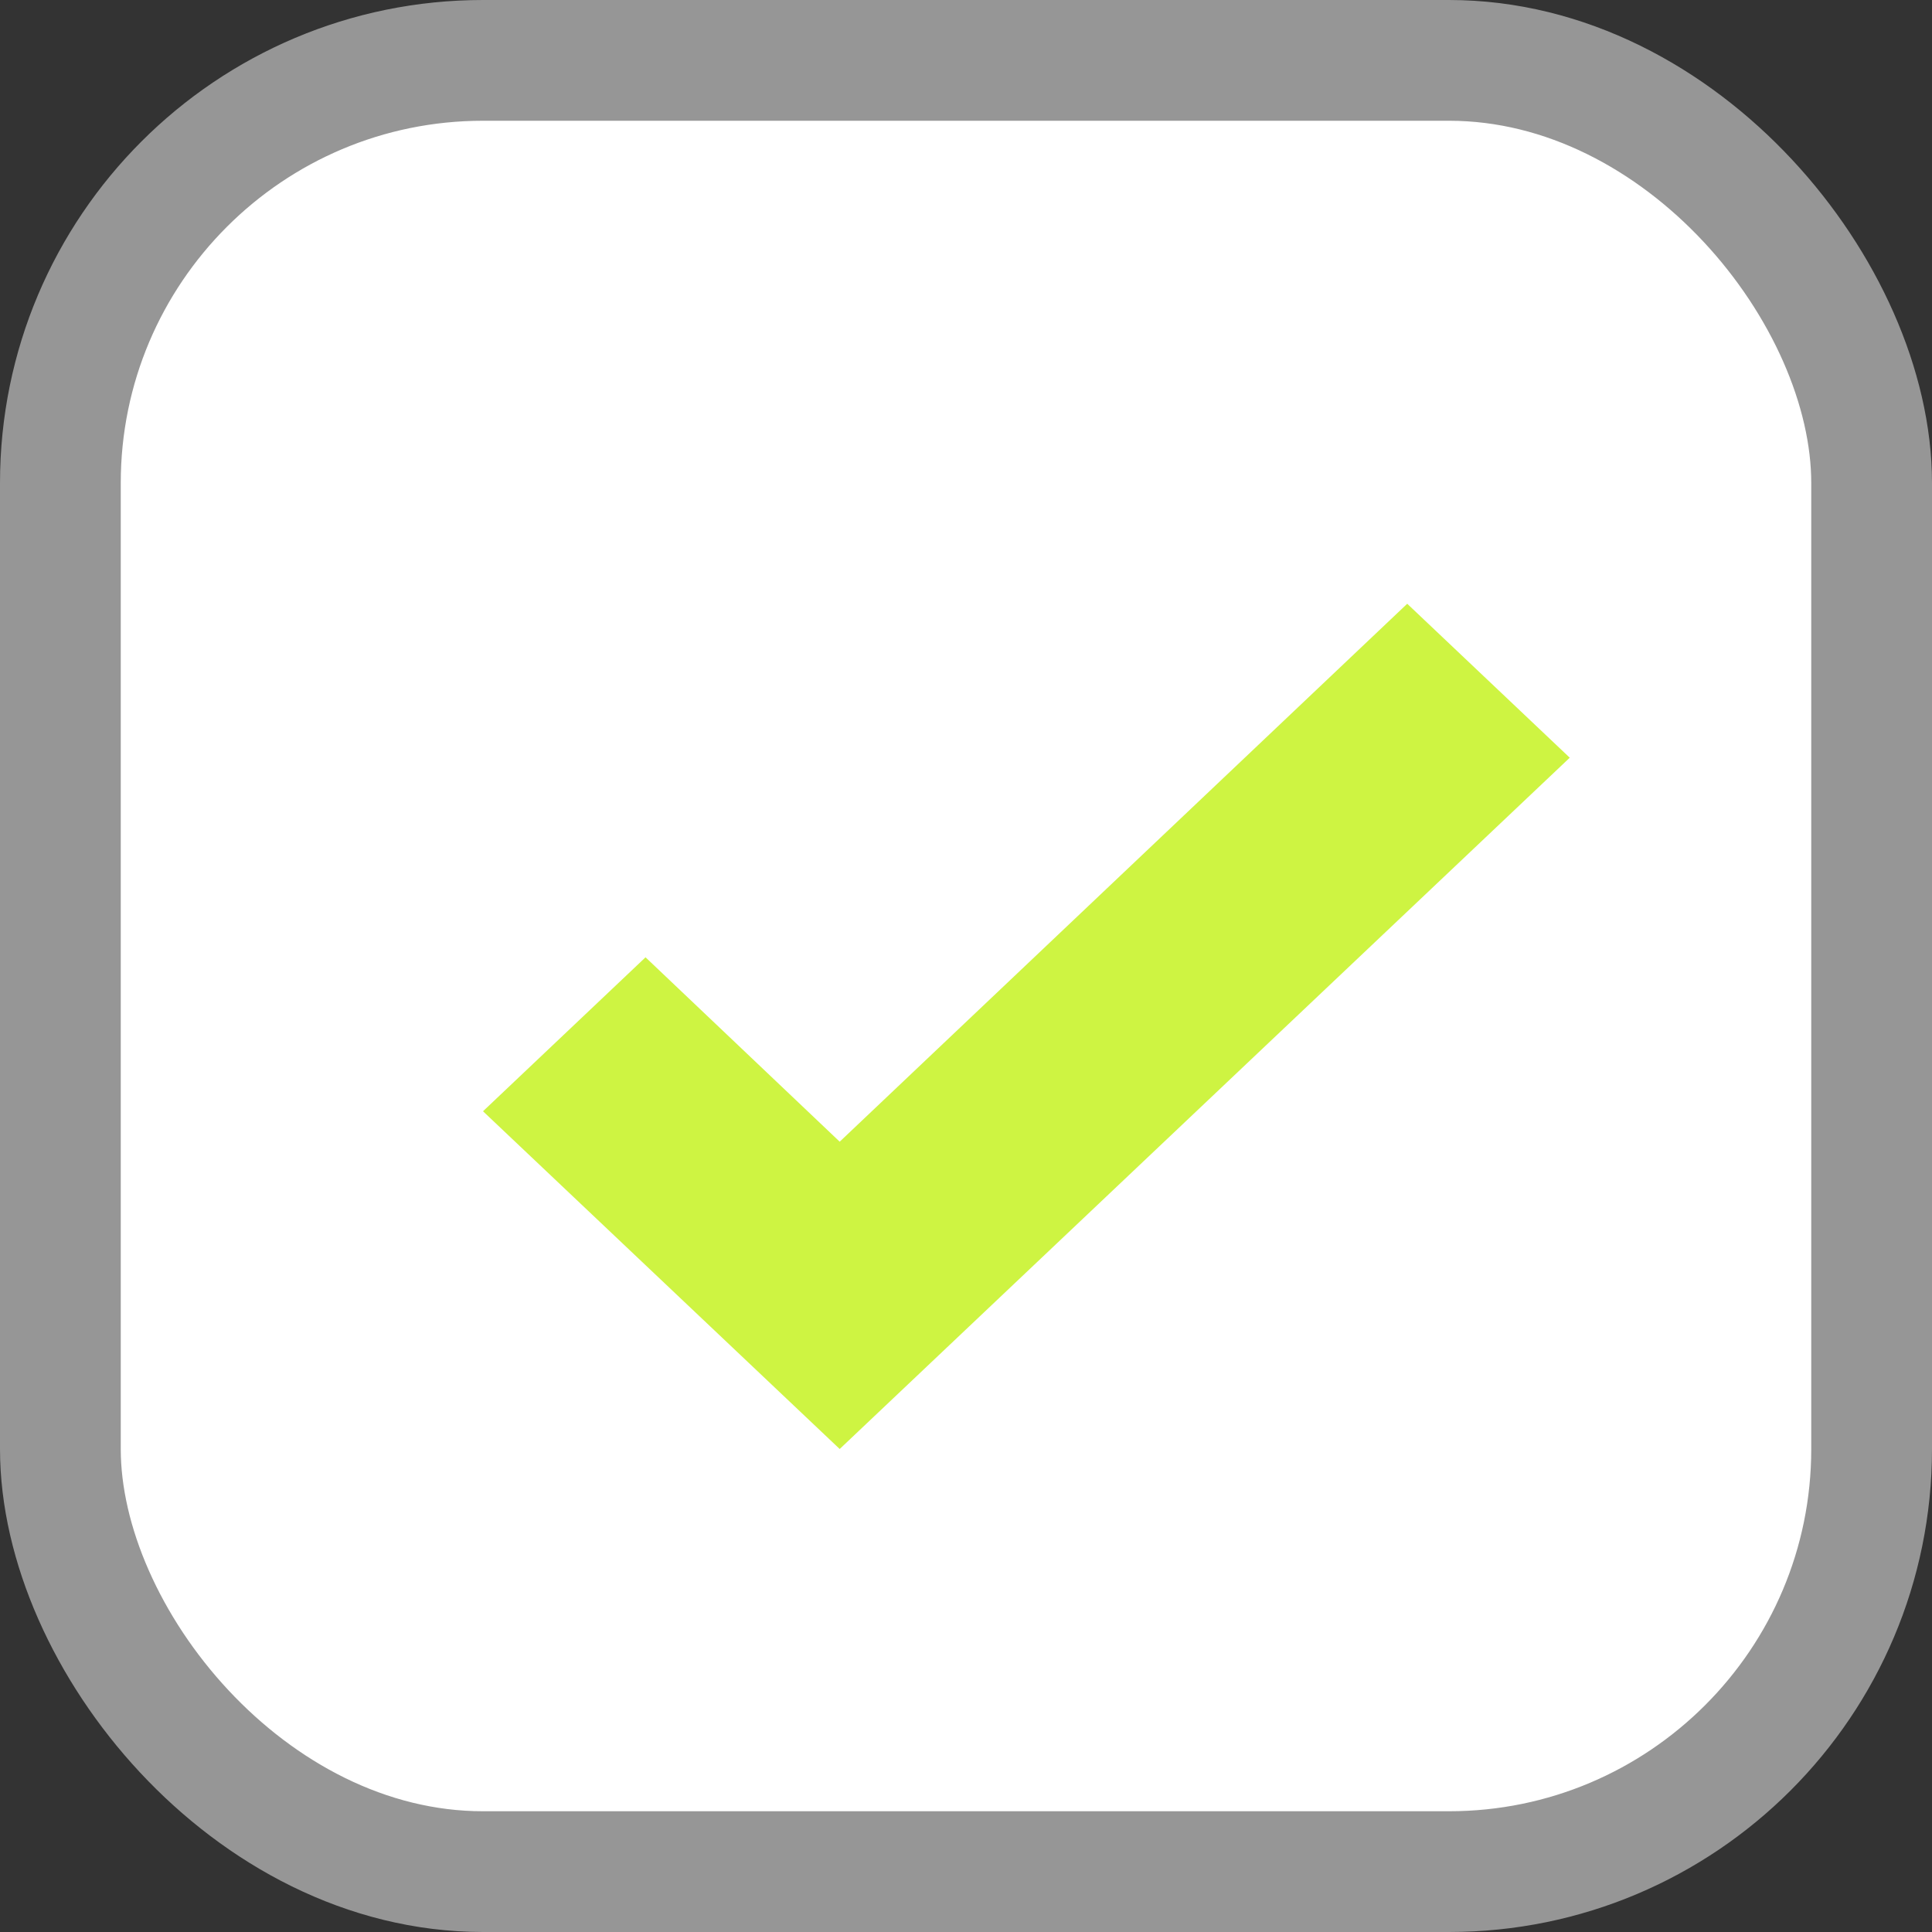 <svg width="16" height="16" viewBox="0 0 16 16" fill="none" xmlns="http://www.w3.org/2000/svg">
<rect x="0" y="0" width="16" height="16" fill="#333333" stroke="none"/>
<rect x="0.5" y="0.5" width="15" height="15" rx="3.5" fill="white"/>
<rect x="0.5" y="0.5" width="15" height="15" rx="3.5" stroke="#969696"/>
<path d="M6.954 12L4 9.203L5.346 7.928L6.954 9.455L11.654 5L13 6.275L6.954 12Z" fill="#CEF442"/>
</svg>

